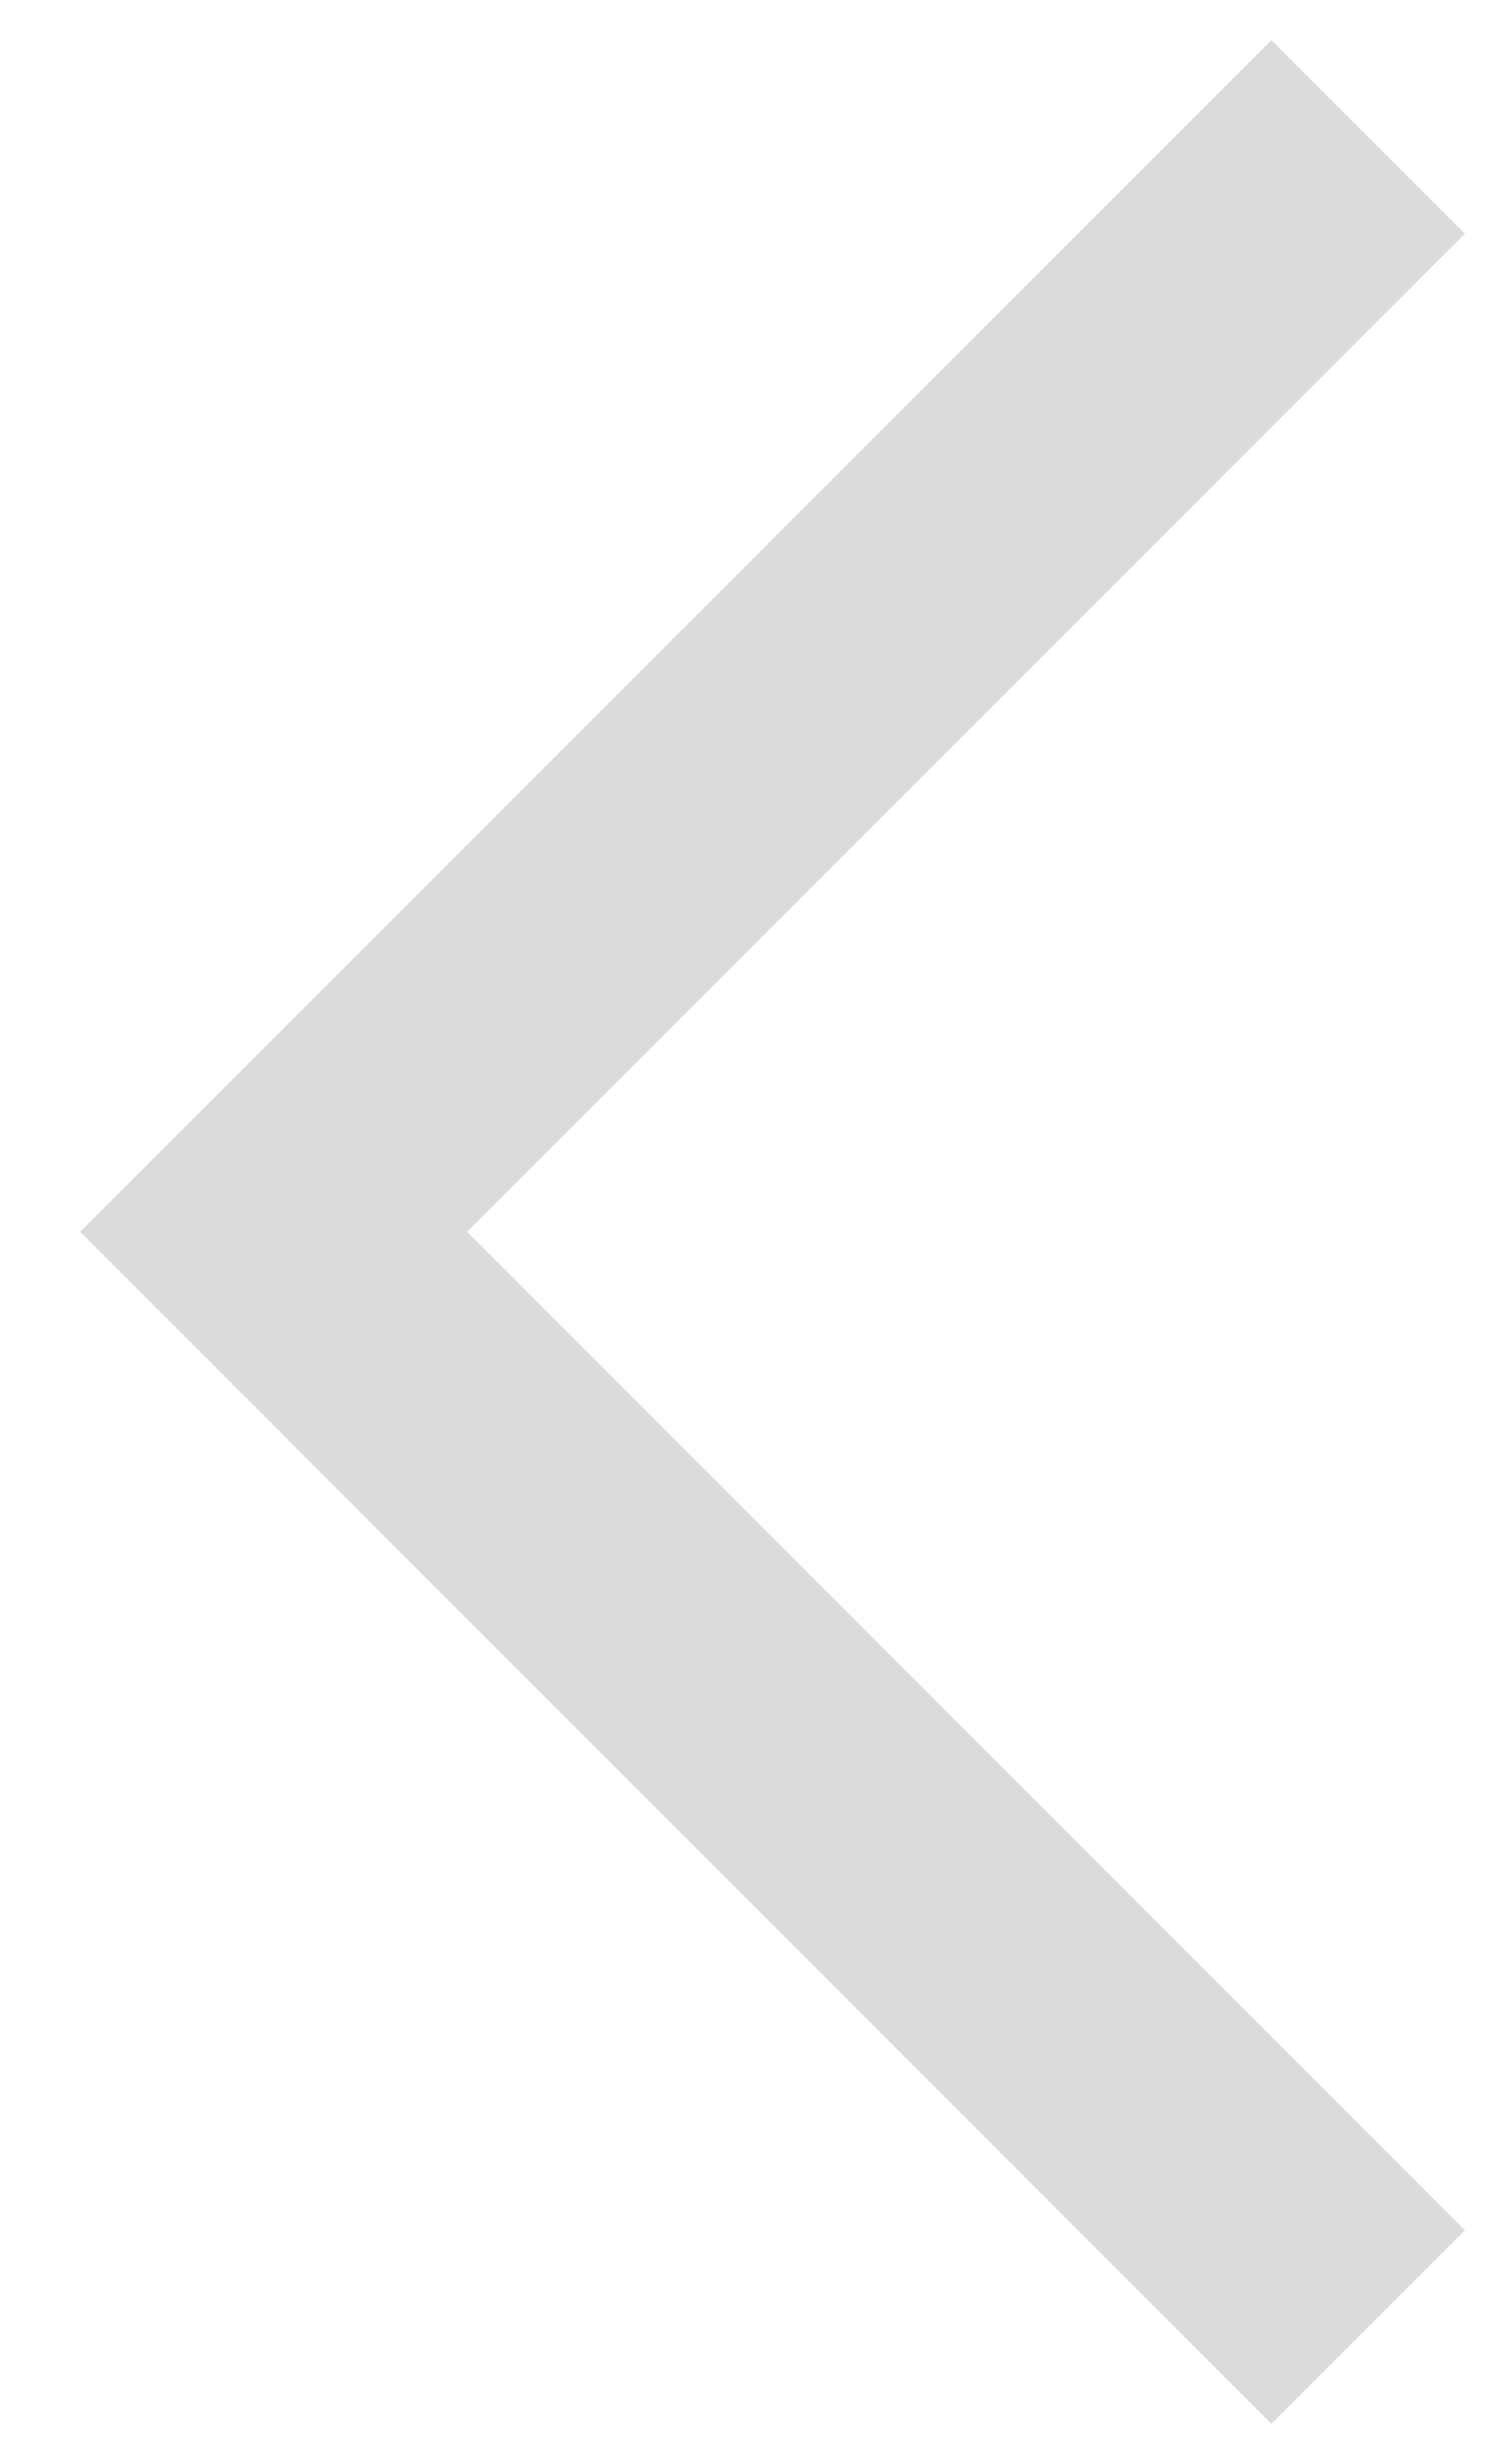 <svg xmlns="http://www.w3.org/2000/svg" width="11" height="18" viewBox="0 0 11 18">
  <path fill="none" stroke="#111111" stroke-width="2" d="M17,28 L25,19.999 L17,12" transform="matrix(-1 0 0 1 27 -11)" opacity=".15"/>
</svg>
